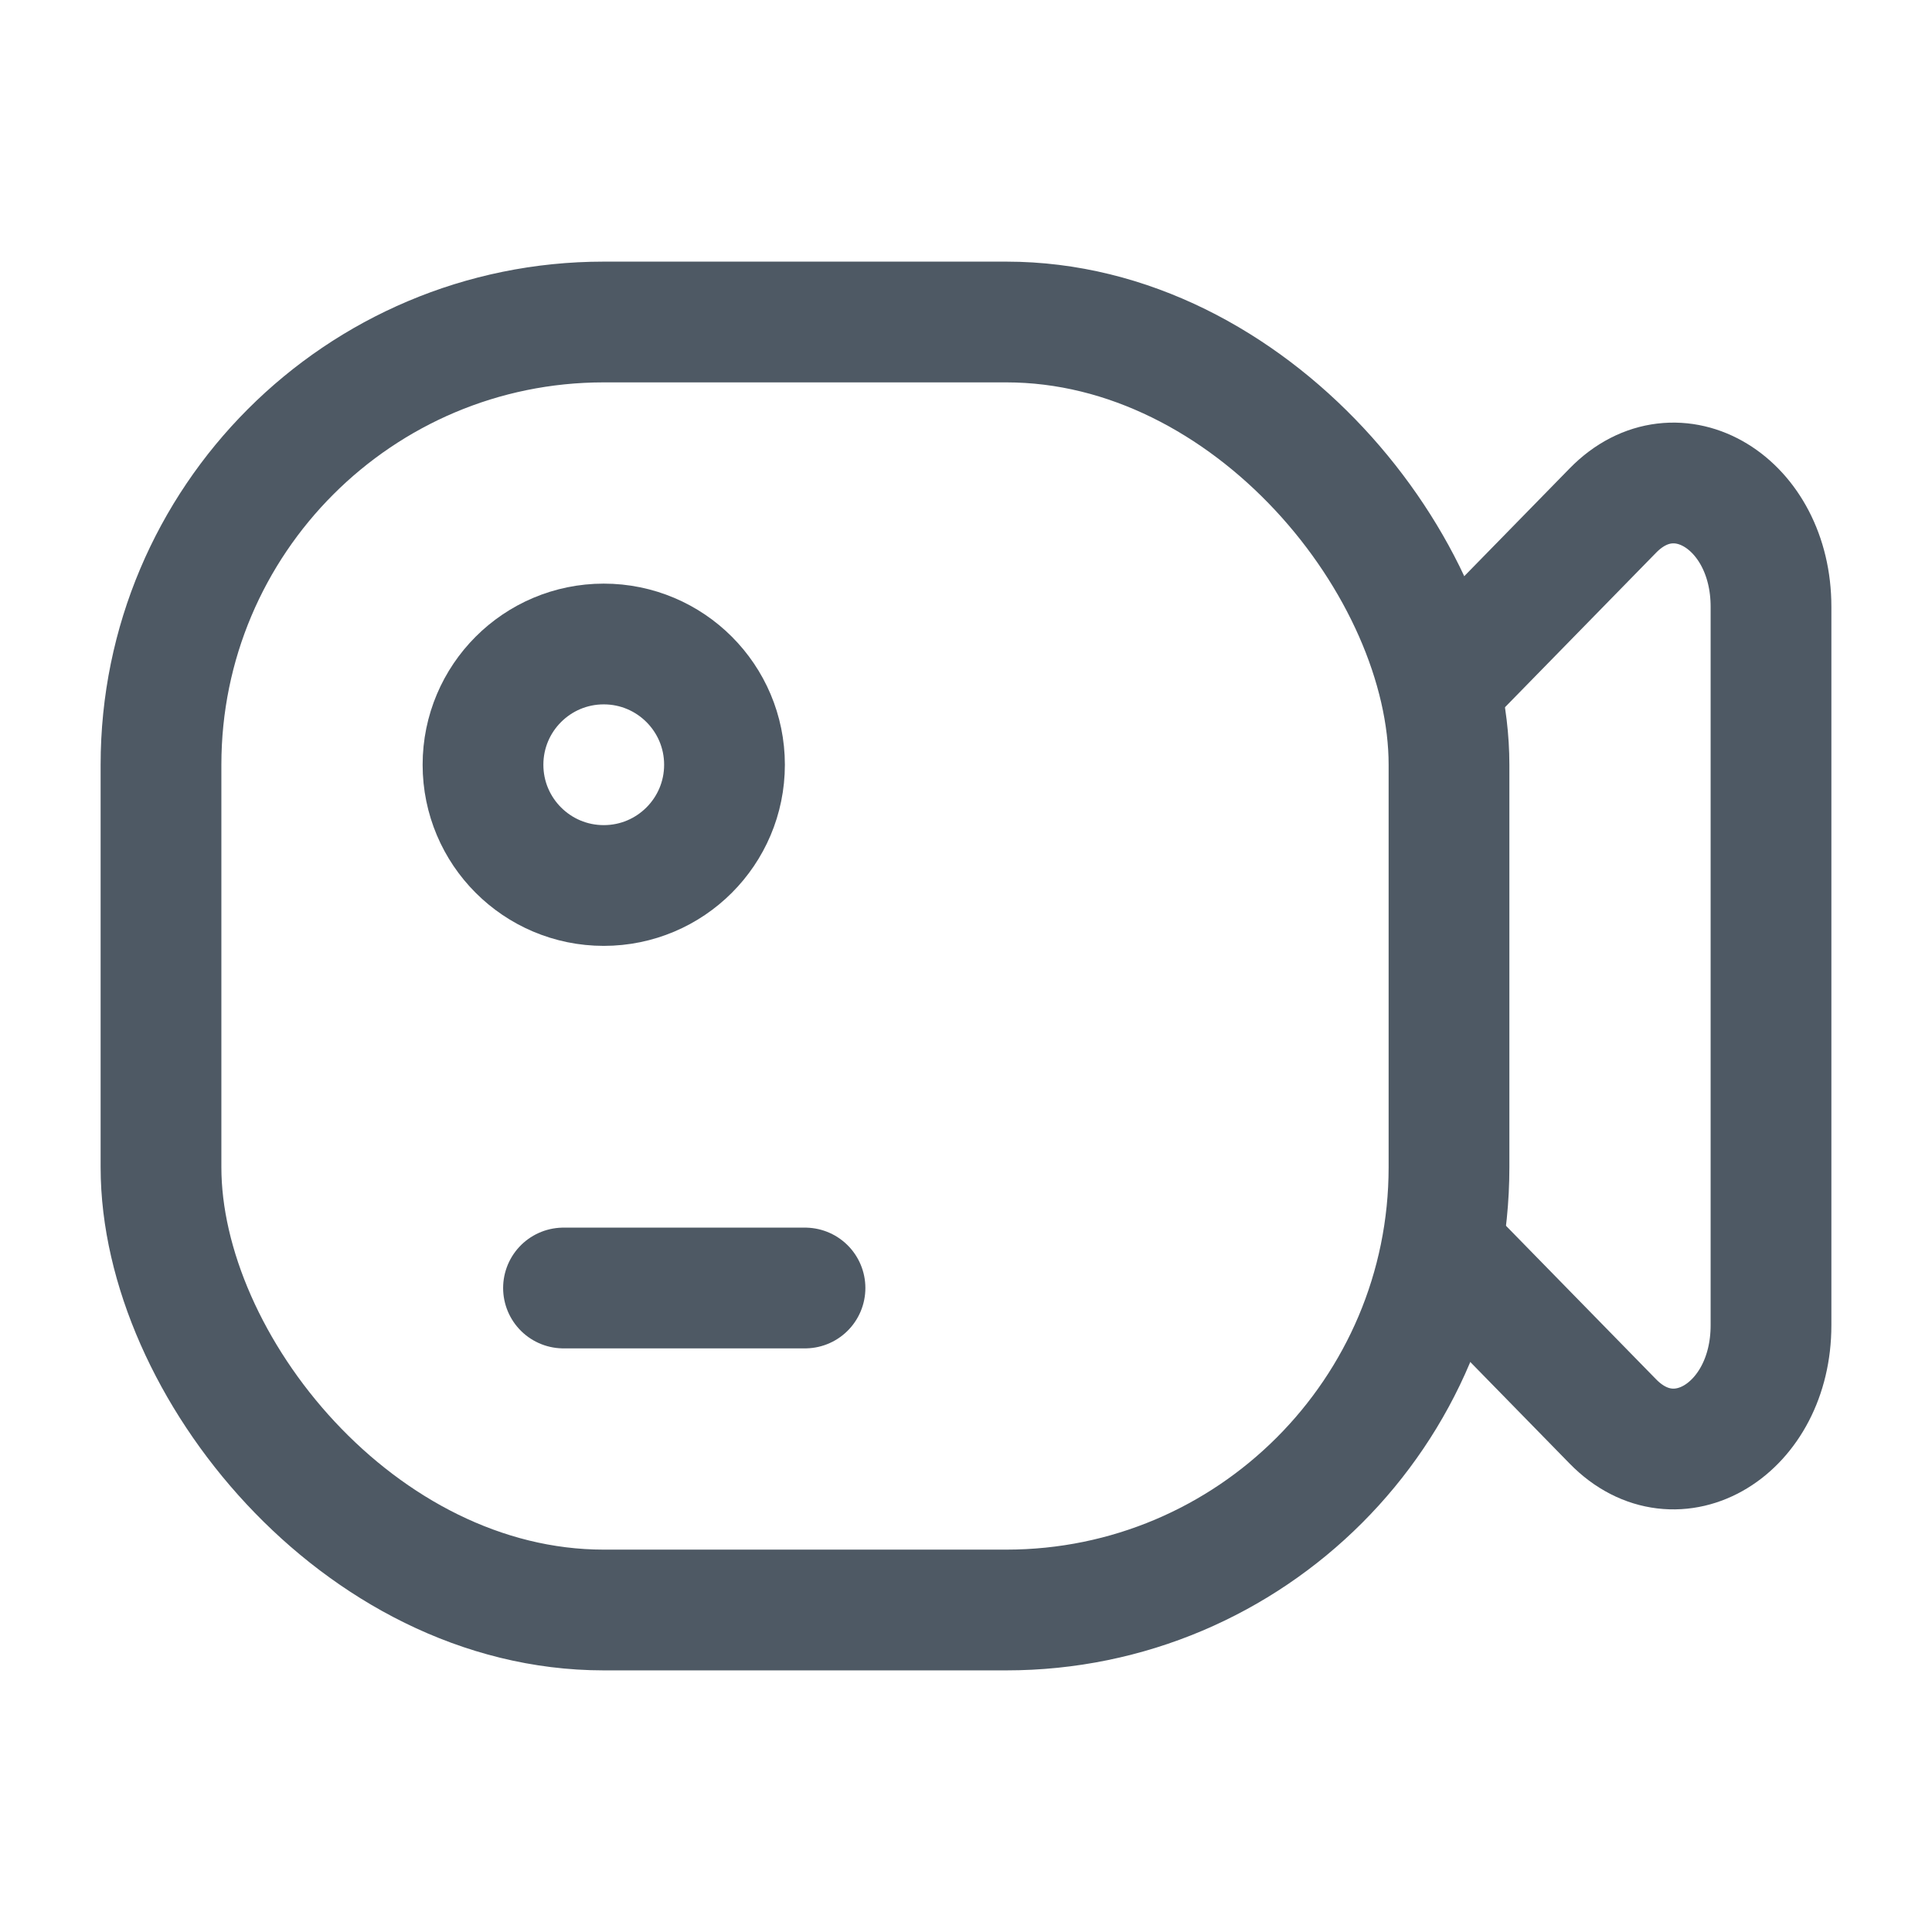 <svg width="24" height="24" viewBox="0 0 24 24" fill="none" xmlns="http://www.w3.org/2000/svg">
<rect x="2" y="4" width="16" height="16" rx="5.5" stroke="#4E5964" stroke-width="1.5"/>
<path d="M18 8.424L20.036 6.342C20.826 5.534 22 6.248 22 7.536V16.464C22 17.752 20.826 18.466 20.036 17.658L18 15.576" stroke="#4E5964" stroke-width="1.5" stroke-linecap="round" stroke-linejoin="round"/>
<path d="M10 16L7 16" stroke="#4E5964" stroke-width="1.5" stroke-linecap="round" stroke-linejoin="round"/>
<circle cx="7.5" cy="9.5" r="1.5" stroke="#4E5964" stroke-width="1.5"/>
</svg>
